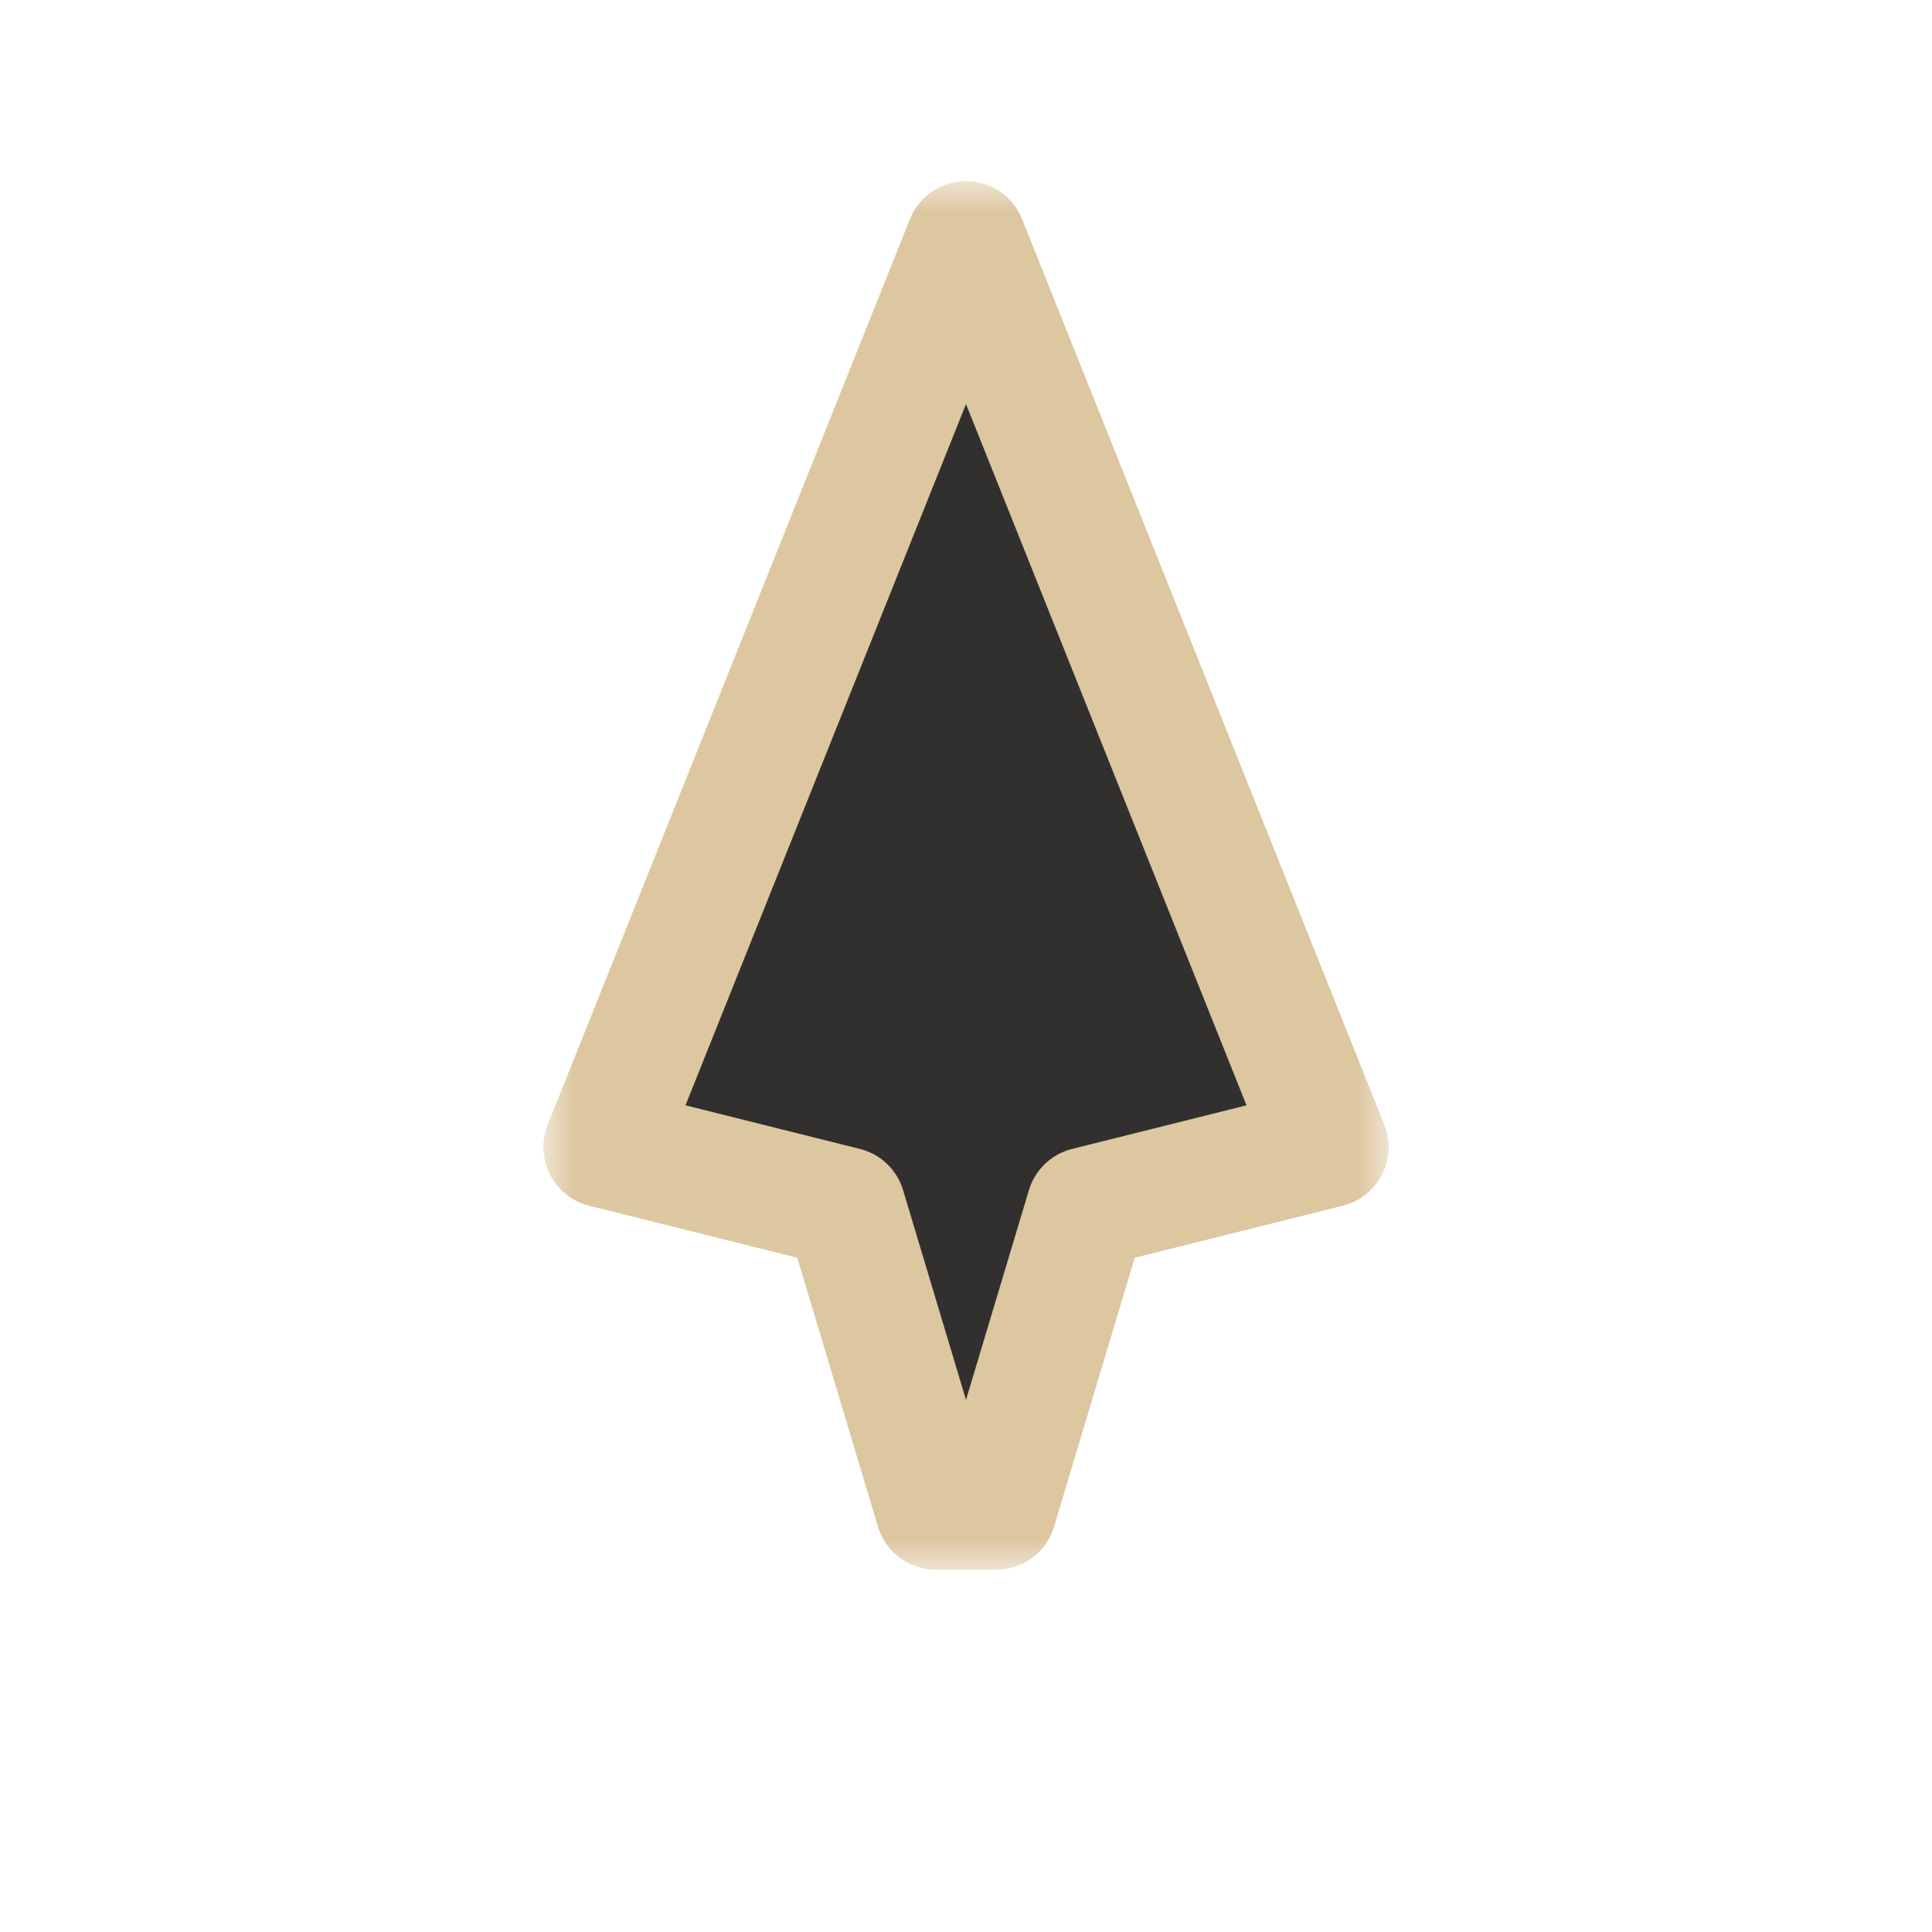 <svg width="32" height="32" viewBox="0 0 32 32" fill="none" xmlns="http://www.w3.org/2000/svg">
<g clip-path="url(#clip0_182_6971)" filter="url(#filter0_d_182_6971)">
<mask id="path-1-outside-1_182_6971" maskUnits="userSpaceOnUse" x="9" y="3" width="14" height="23" fill="black">
<rect fill="white" x="9" y="3" width="14" height="23"/>
<path d="M10 19L16 4L22 19L18 20L16.5 25L15.5 25L14 20L10 19Z"/>
</mask>
<path d="M10 19L16 4L22 19L18 20L16.5 25L15.5 25L14 20L10 19Z" fill="#32302F"/>
<path d="M10 19L16 4L22 19L18 20L16.5 25L15.5 25L14 20L10 19Z" stroke="#DDC7A1" stroke-width="2" stroke-linejoin="round" mask="url(#path-1-outside-1_182_6971)"/>
</g>
<defs>
<filter id="filter0_d_182_6971" x="-2" y="-2" width="36" height="36" filterUnits="userSpaceOnUse" color-interpolation-filters="sRGB">
<feFlood flood-opacity="0" result="BackgroundImageFix"/>
<feColorMatrix in="SourceAlpha" type="matrix" values="0 0 0 0 0 0 0 0 0 0 0 0 0 0 0 0 0 0 127 0" result="hardAlpha"/>
<feOffset/>
<feGaussianBlur stdDeviation="1"/>
<feColorMatrix type="matrix" values="0 0 0 0 0 0 0 0 0 0 0 0 0 0 0 0 0 0 0.2 0"/>
<feBlend mode="normal" in2="BackgroundImageFix" result="effect1_dropShadow_182_6971"/>
<feBlend mode="normal" in="SourceGraphic" in2="effect1_dropShadow_182_6971" result="shape"/>
</filter>
<clipPath id="clip0_182_6971">
<rect width="32" height="32" fill="white"/>
</clipPath>
</defs>
</svg>
